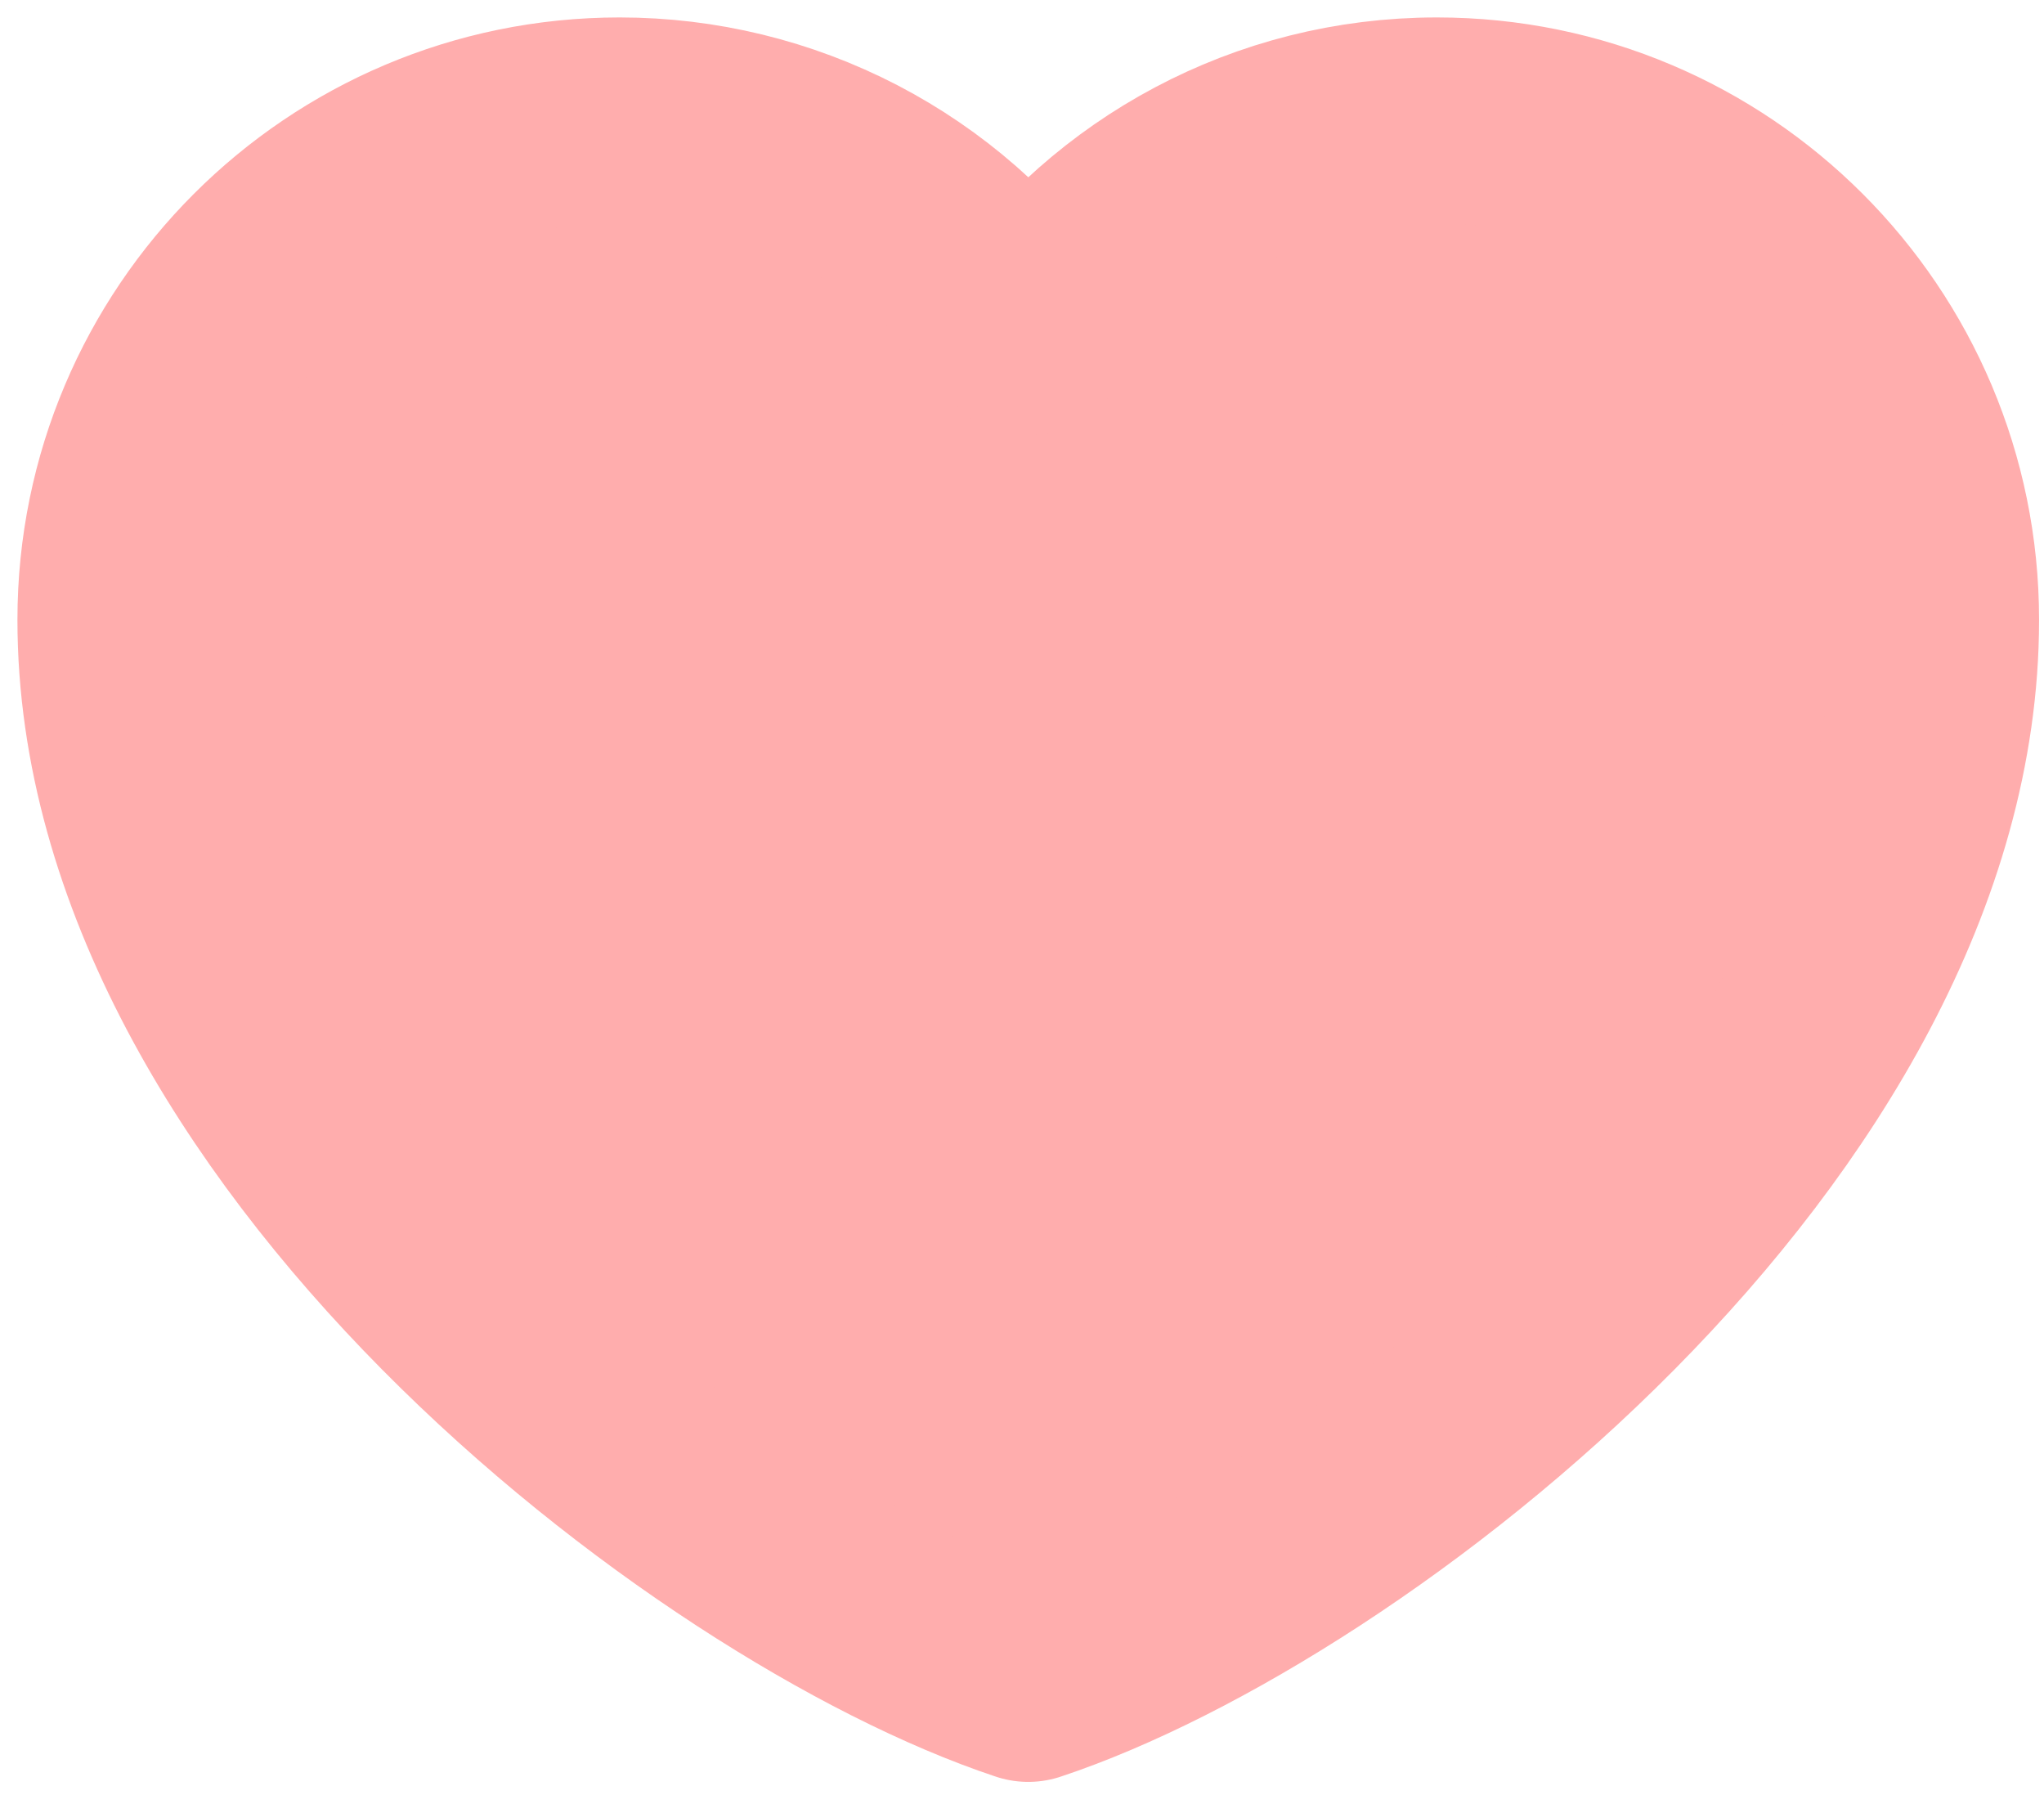 <svg width="17" height="15" viewBox="0 0 17 15" fill="none" xmlns="http://www.w3.org/2000/svg">
<path d="M5.154 1C2.86 1 1 2.86 1 5.154C1 9.307 5.909 13.084 8.552 13.962C11.195 13.084 16.104 9.307 16.104 5.154C16.104 2.86 14.245 1 11.951 1C10.546 1 9.304 1.697 8.552 2.765C8.169 2.219 7.66 1.774 7.069 1.467C6.477 1.16 5.82 1 5.154 1Z" fill="#FFADAD" stroke="#FFADAD" stroke-width="1.71" stroke-linecap="round" stroke-linejoin="round"/>
</svg>
